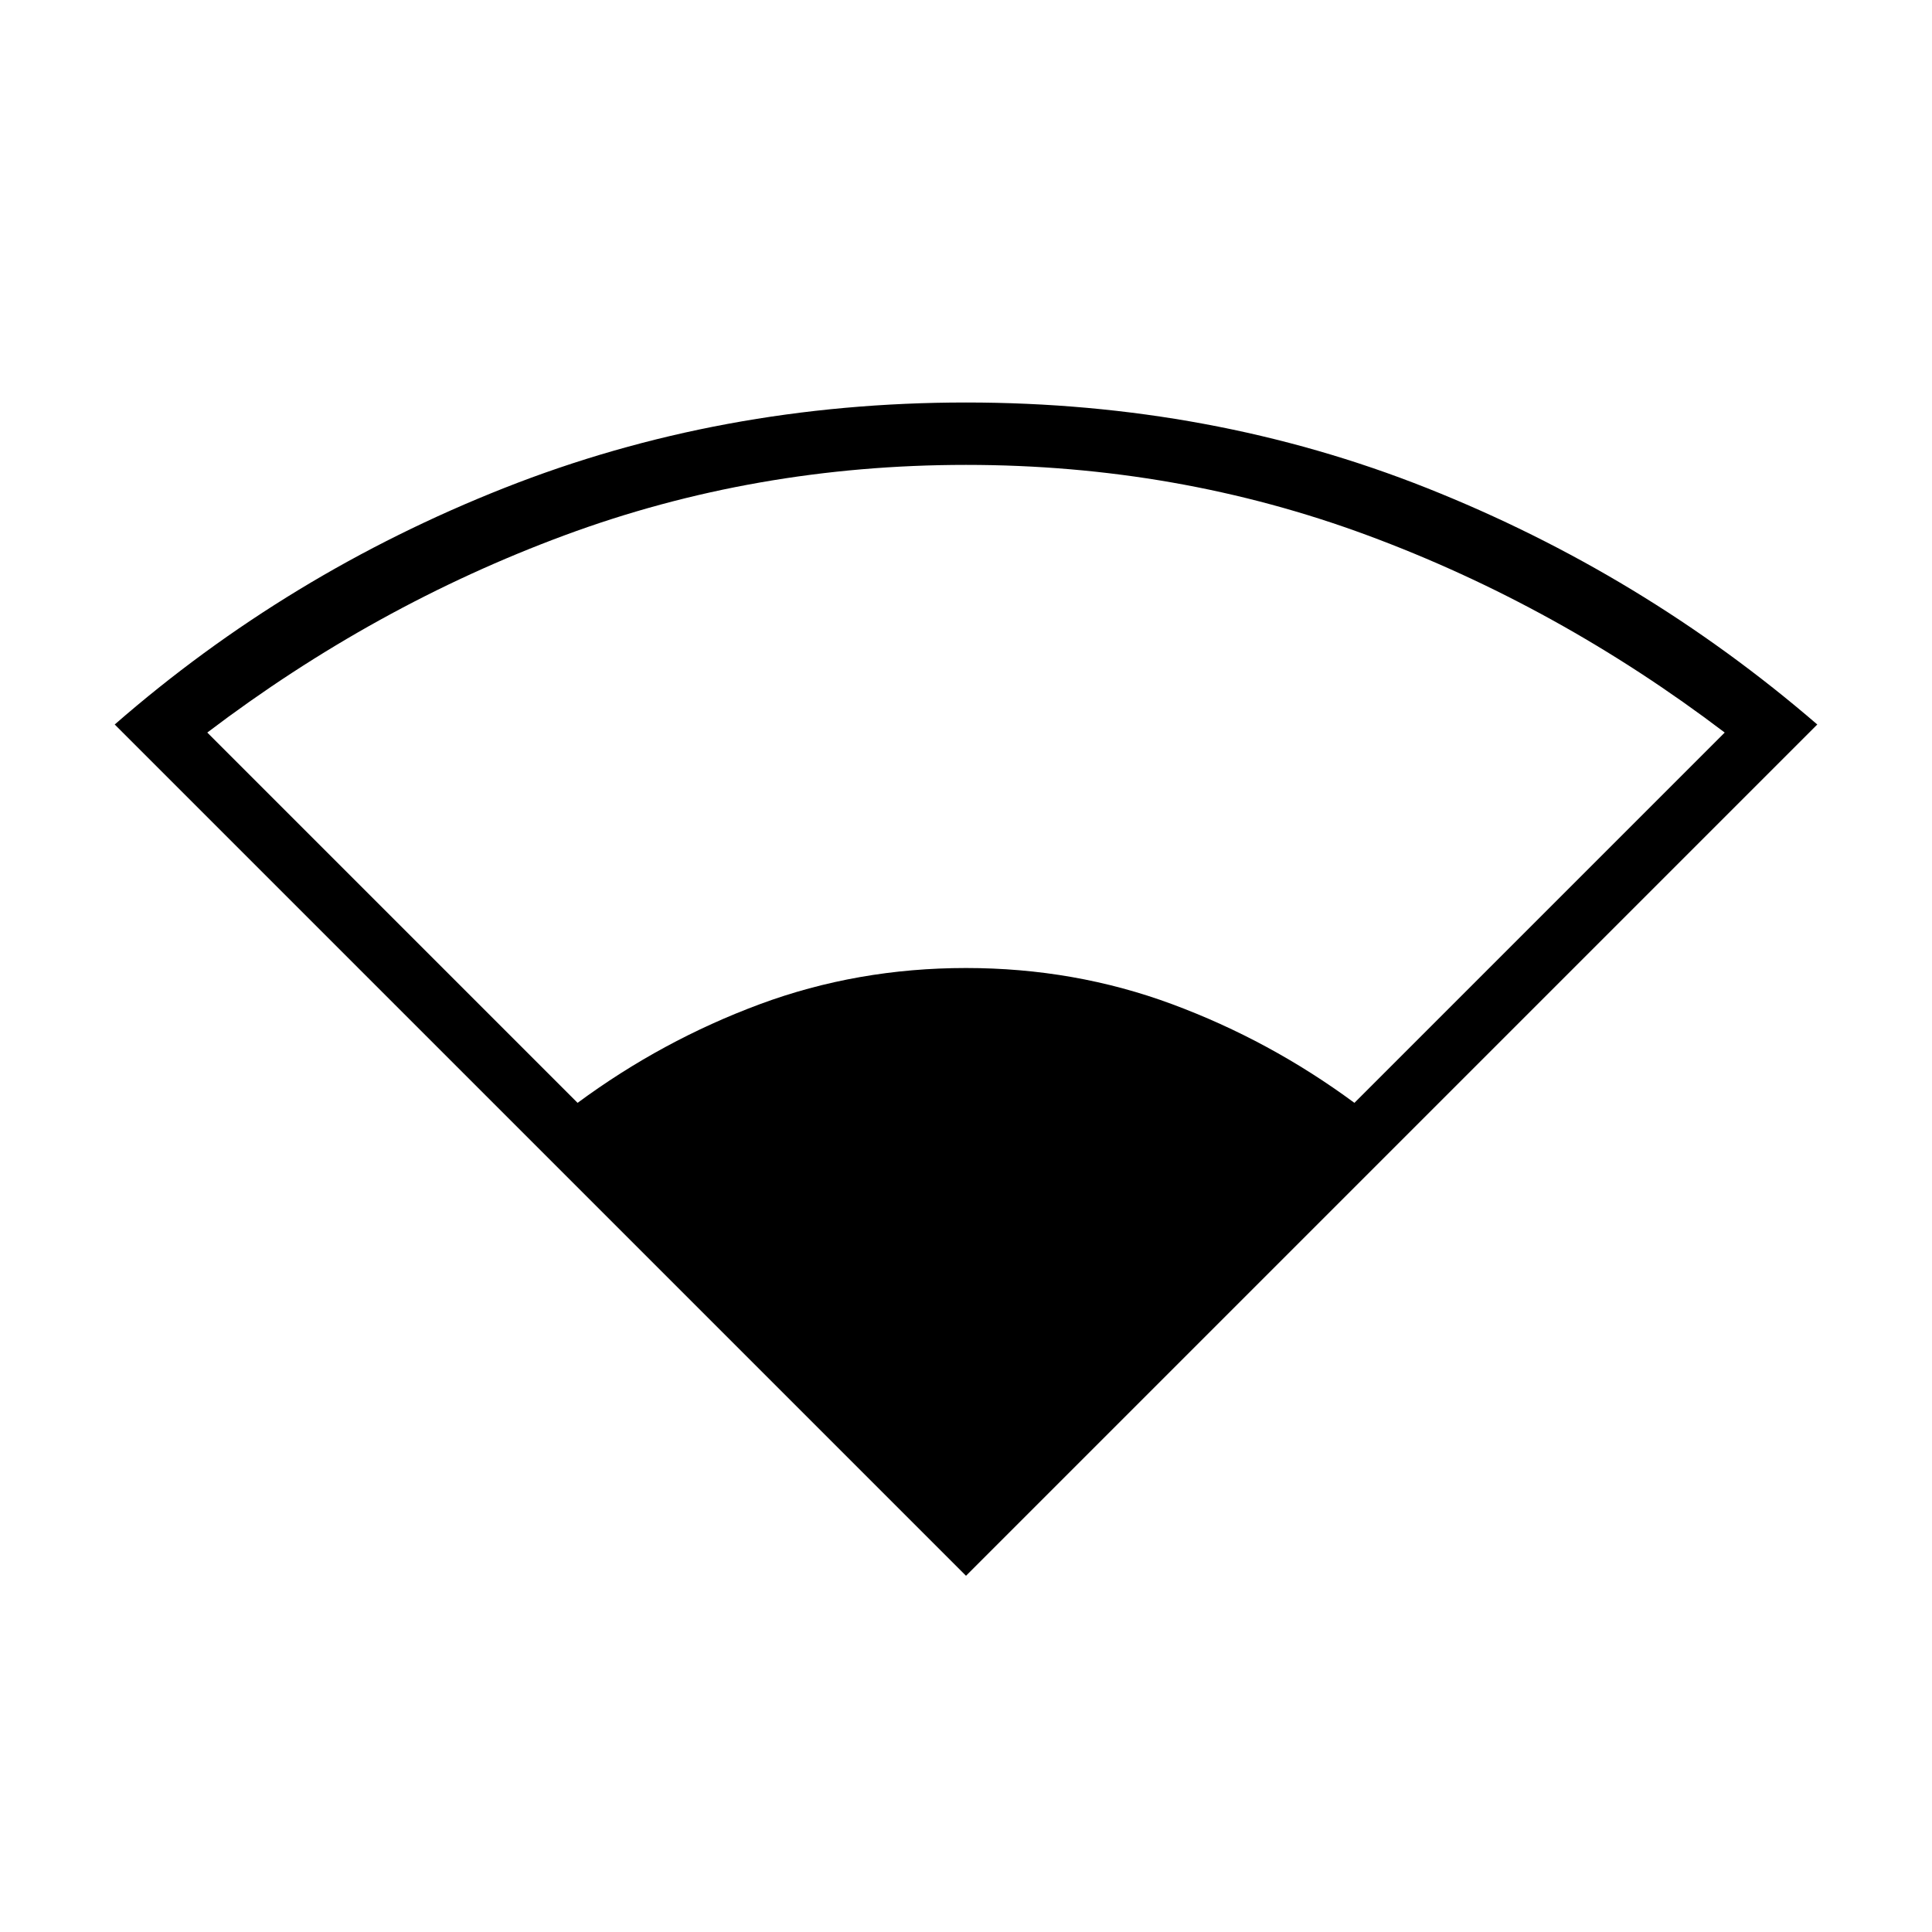 <svg xmlns="http://www.w3.org/2000/svg" height="48" width="48"><path d="M24 39.15 2.85 18q4.3-3.75 9.675-5.875Q17.9 10 24 10t11.45 2.125Q40.8 14.25 45.15 18ZM14.35 27.4q2.1-1.55 4.525-2.45 2.425-.9 5.125-.9t5.125.9q2.425.9 4.525 2.45l9.2-9.2q-4.15-3.15-8.875-4.9Q29.25 11.55 24 11.55t-9.975 1.75Q9.3 15.05 5.15 18.2Z"/></svg>